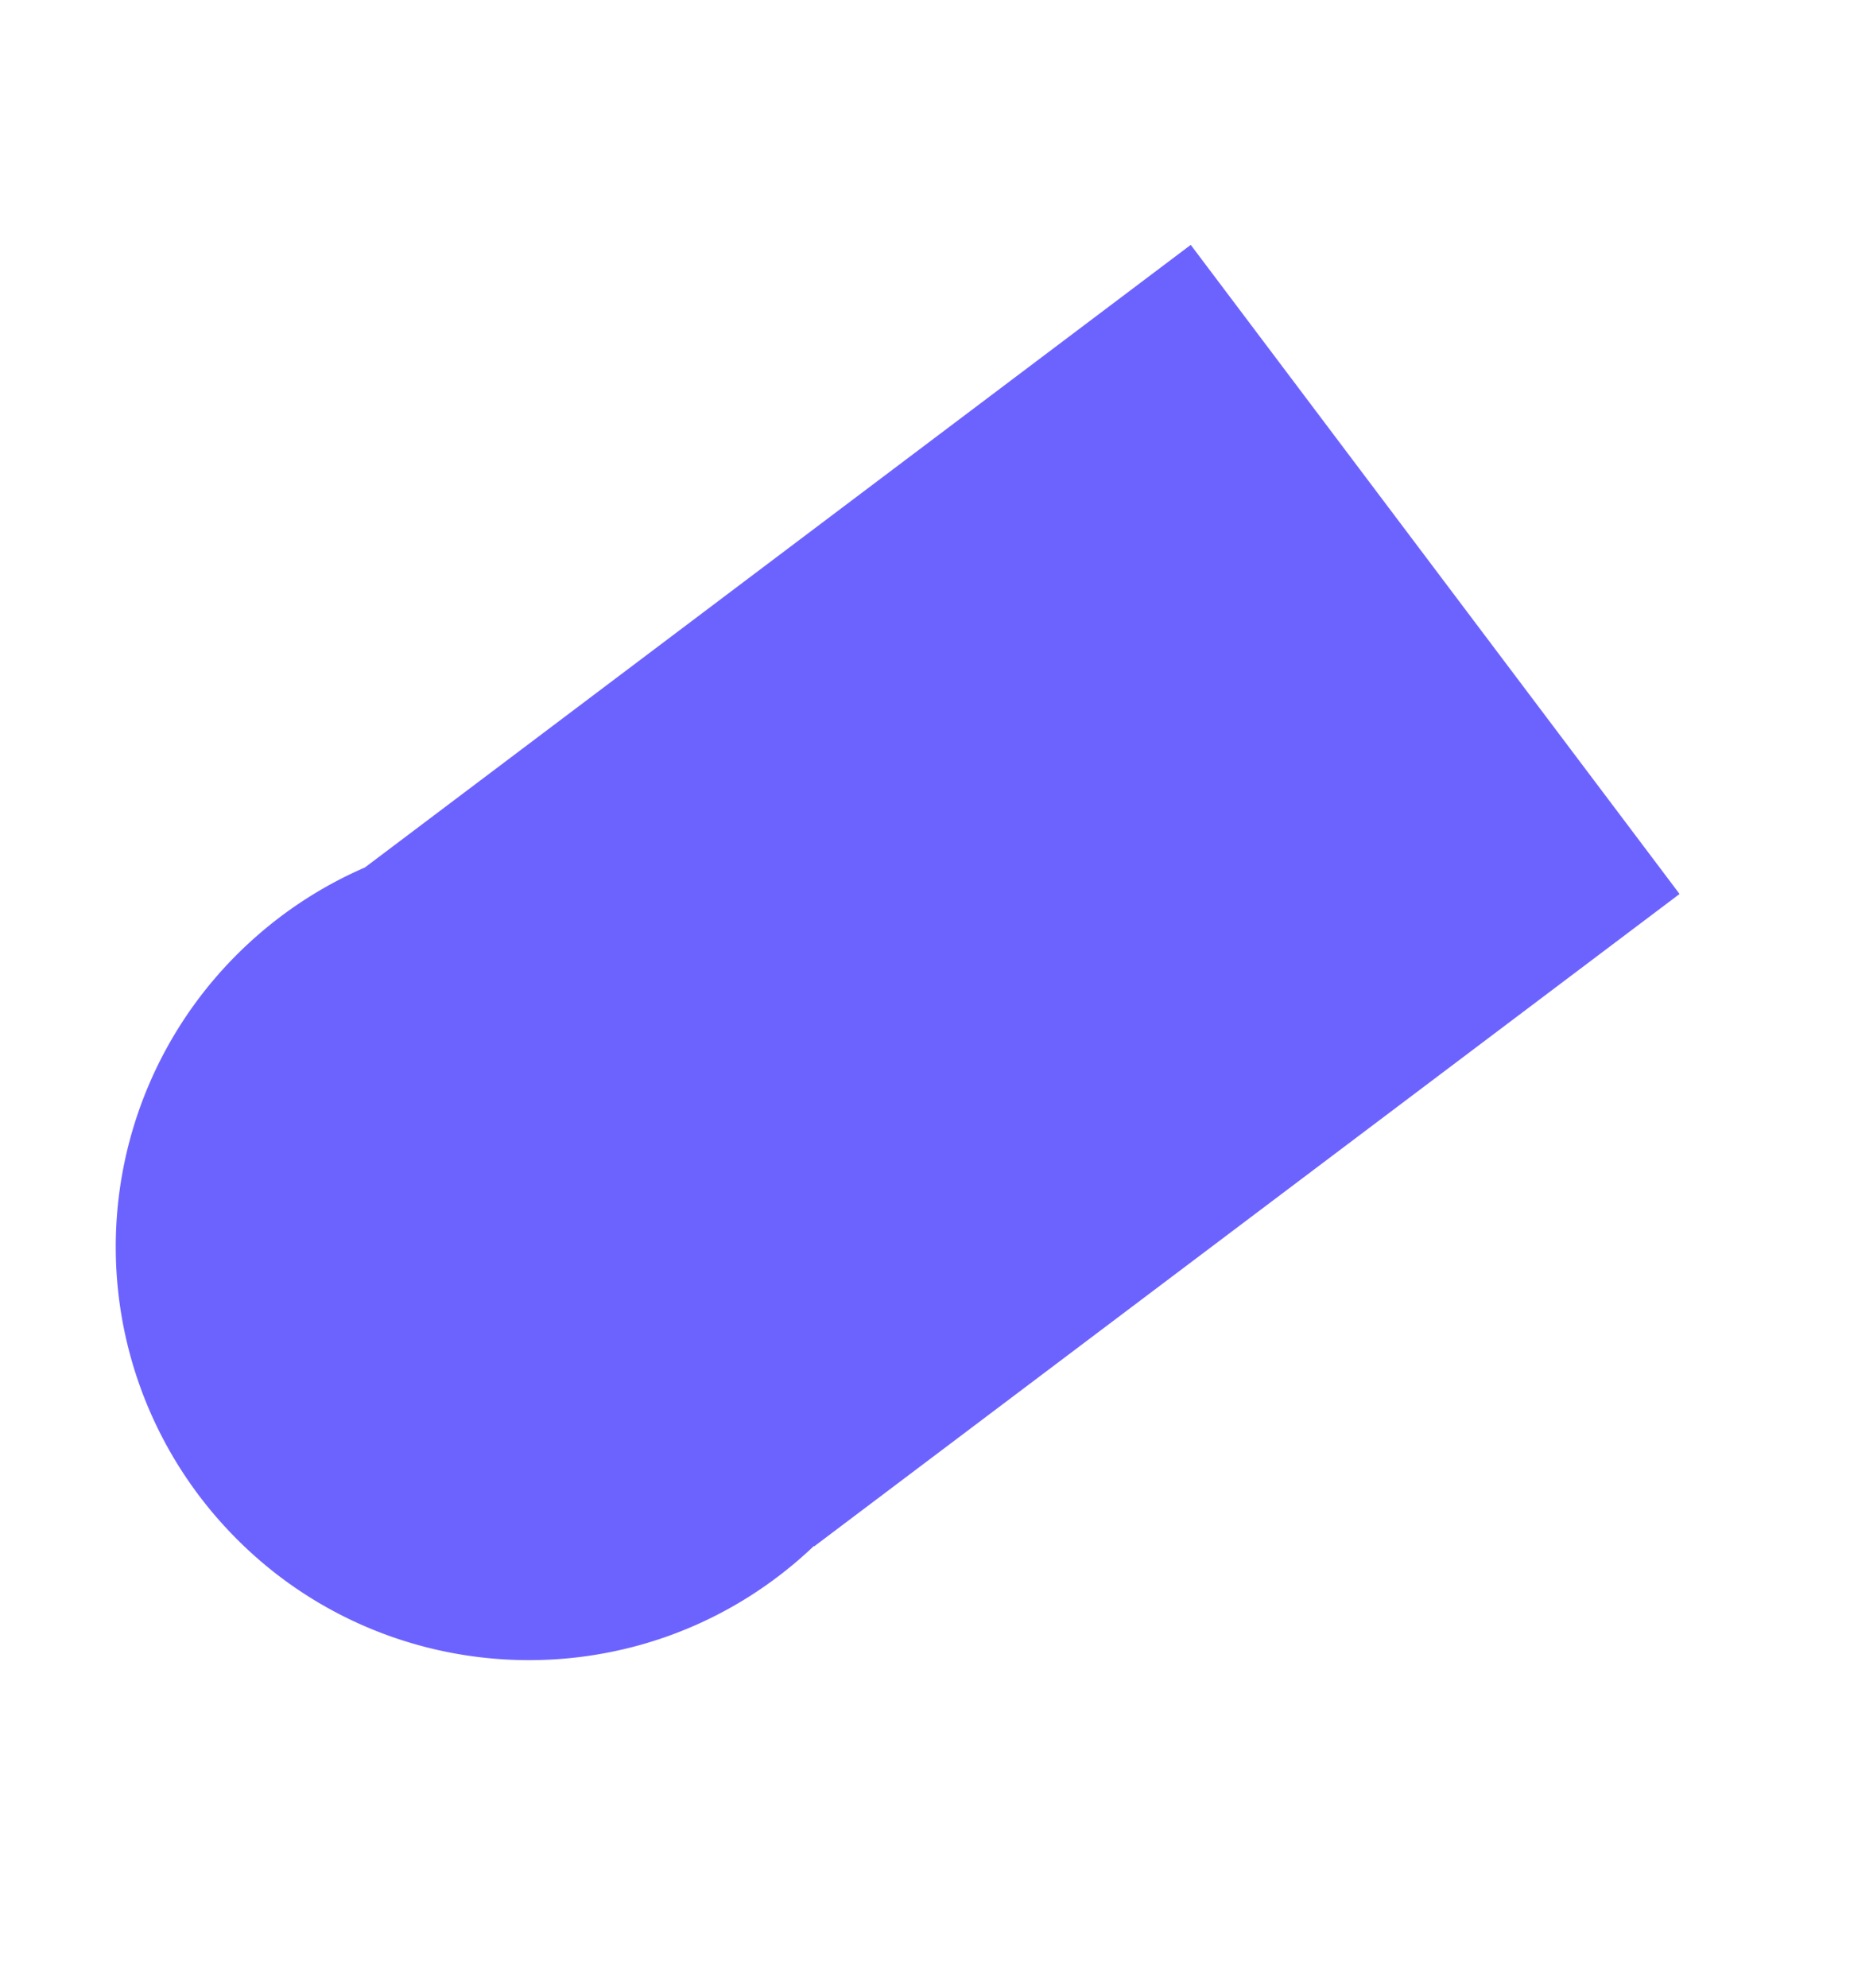 <svg xmlns="http://www.w3.org/2000/svg" width="1068.855" height="1148.127" viewBox="0 0 1068.855 1148.127">
  <path id="bg-rigth" d="M4982.849,12047.159a238.18,238.18,0,0,1-63.727-43.4L4402,11705.205,4636.521,11299l541.834,312.828-.136.235c2.083.9,4.147,1.828,6.217,2.793,119.376,55.667,171.024,197.568,115.358,316.945a238.324,238.324,0,0,1-316.945,115.357Z" transform="matrix(-0.391, 0.921, -0.921, -0.391, 13189.638, 663.891)" fill="#6c63ff"/>
</svg>
